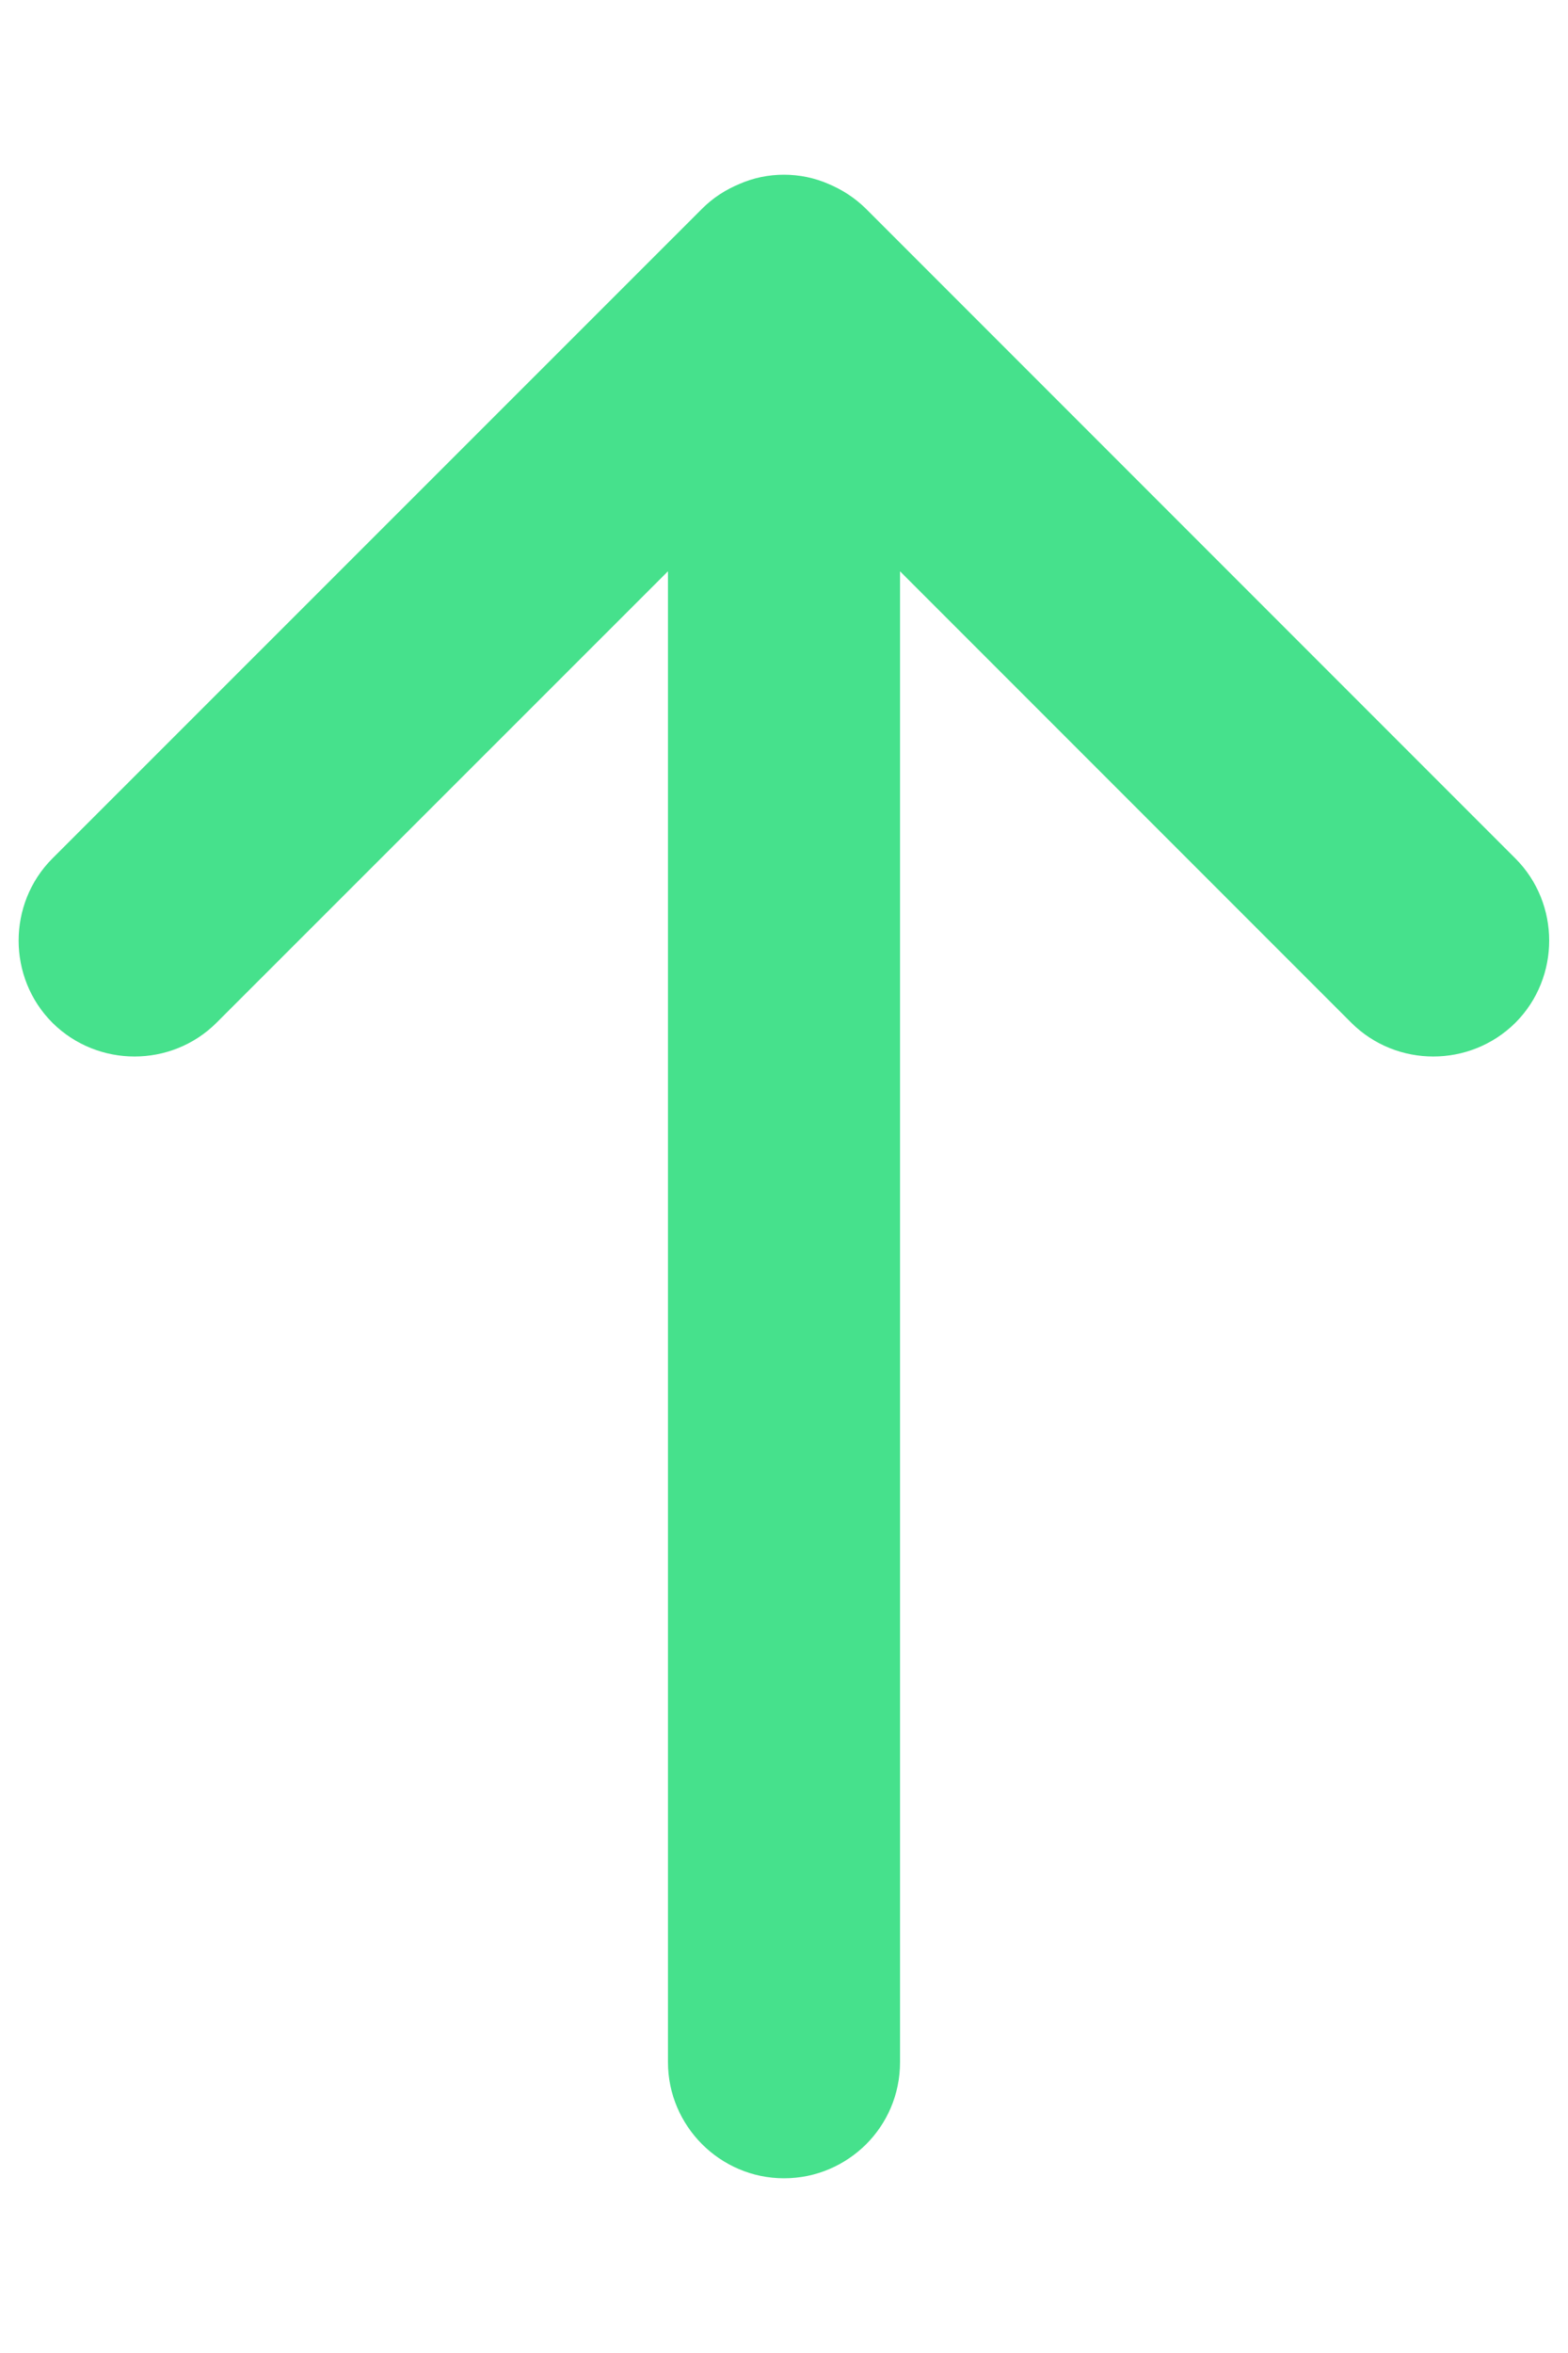 <svg width="8" height="12" viewBox="0 0 8 12" fill="none" xmlns="http://www.w3.org/2000/svg">
<path d="M7.555 5.039C7.422 5.171 7.203 5.171 7.071 5.039L4.342 2.31L4.342 10.517C4.342 10.614 4.303 10.698 4.242 10.759C4.18 10.82 4.096 10.859 4 10.859C3.812 10.859 3.658 10.704 3.658 10.517L3.658 2.31L0.928 5.039C0.796 5.171 0.577 5.171 0.444 5.039C0.312 4.907 0.312 4.687 0.444 4.555L3.758 1.242C3.79 1.21 3.825 1.187 3.871 1.168C3.951 1.132 4.048 1.132 4.129 1.168C4.174 1.187 4.209 1.21 4.242 1.242L7.555 4.555C7.687 4.687 7.687 4.907 7.555 5.039Z" fill="#46E18C" stroke="#46E18C" stroke-width="0.5"/>
</svg>
